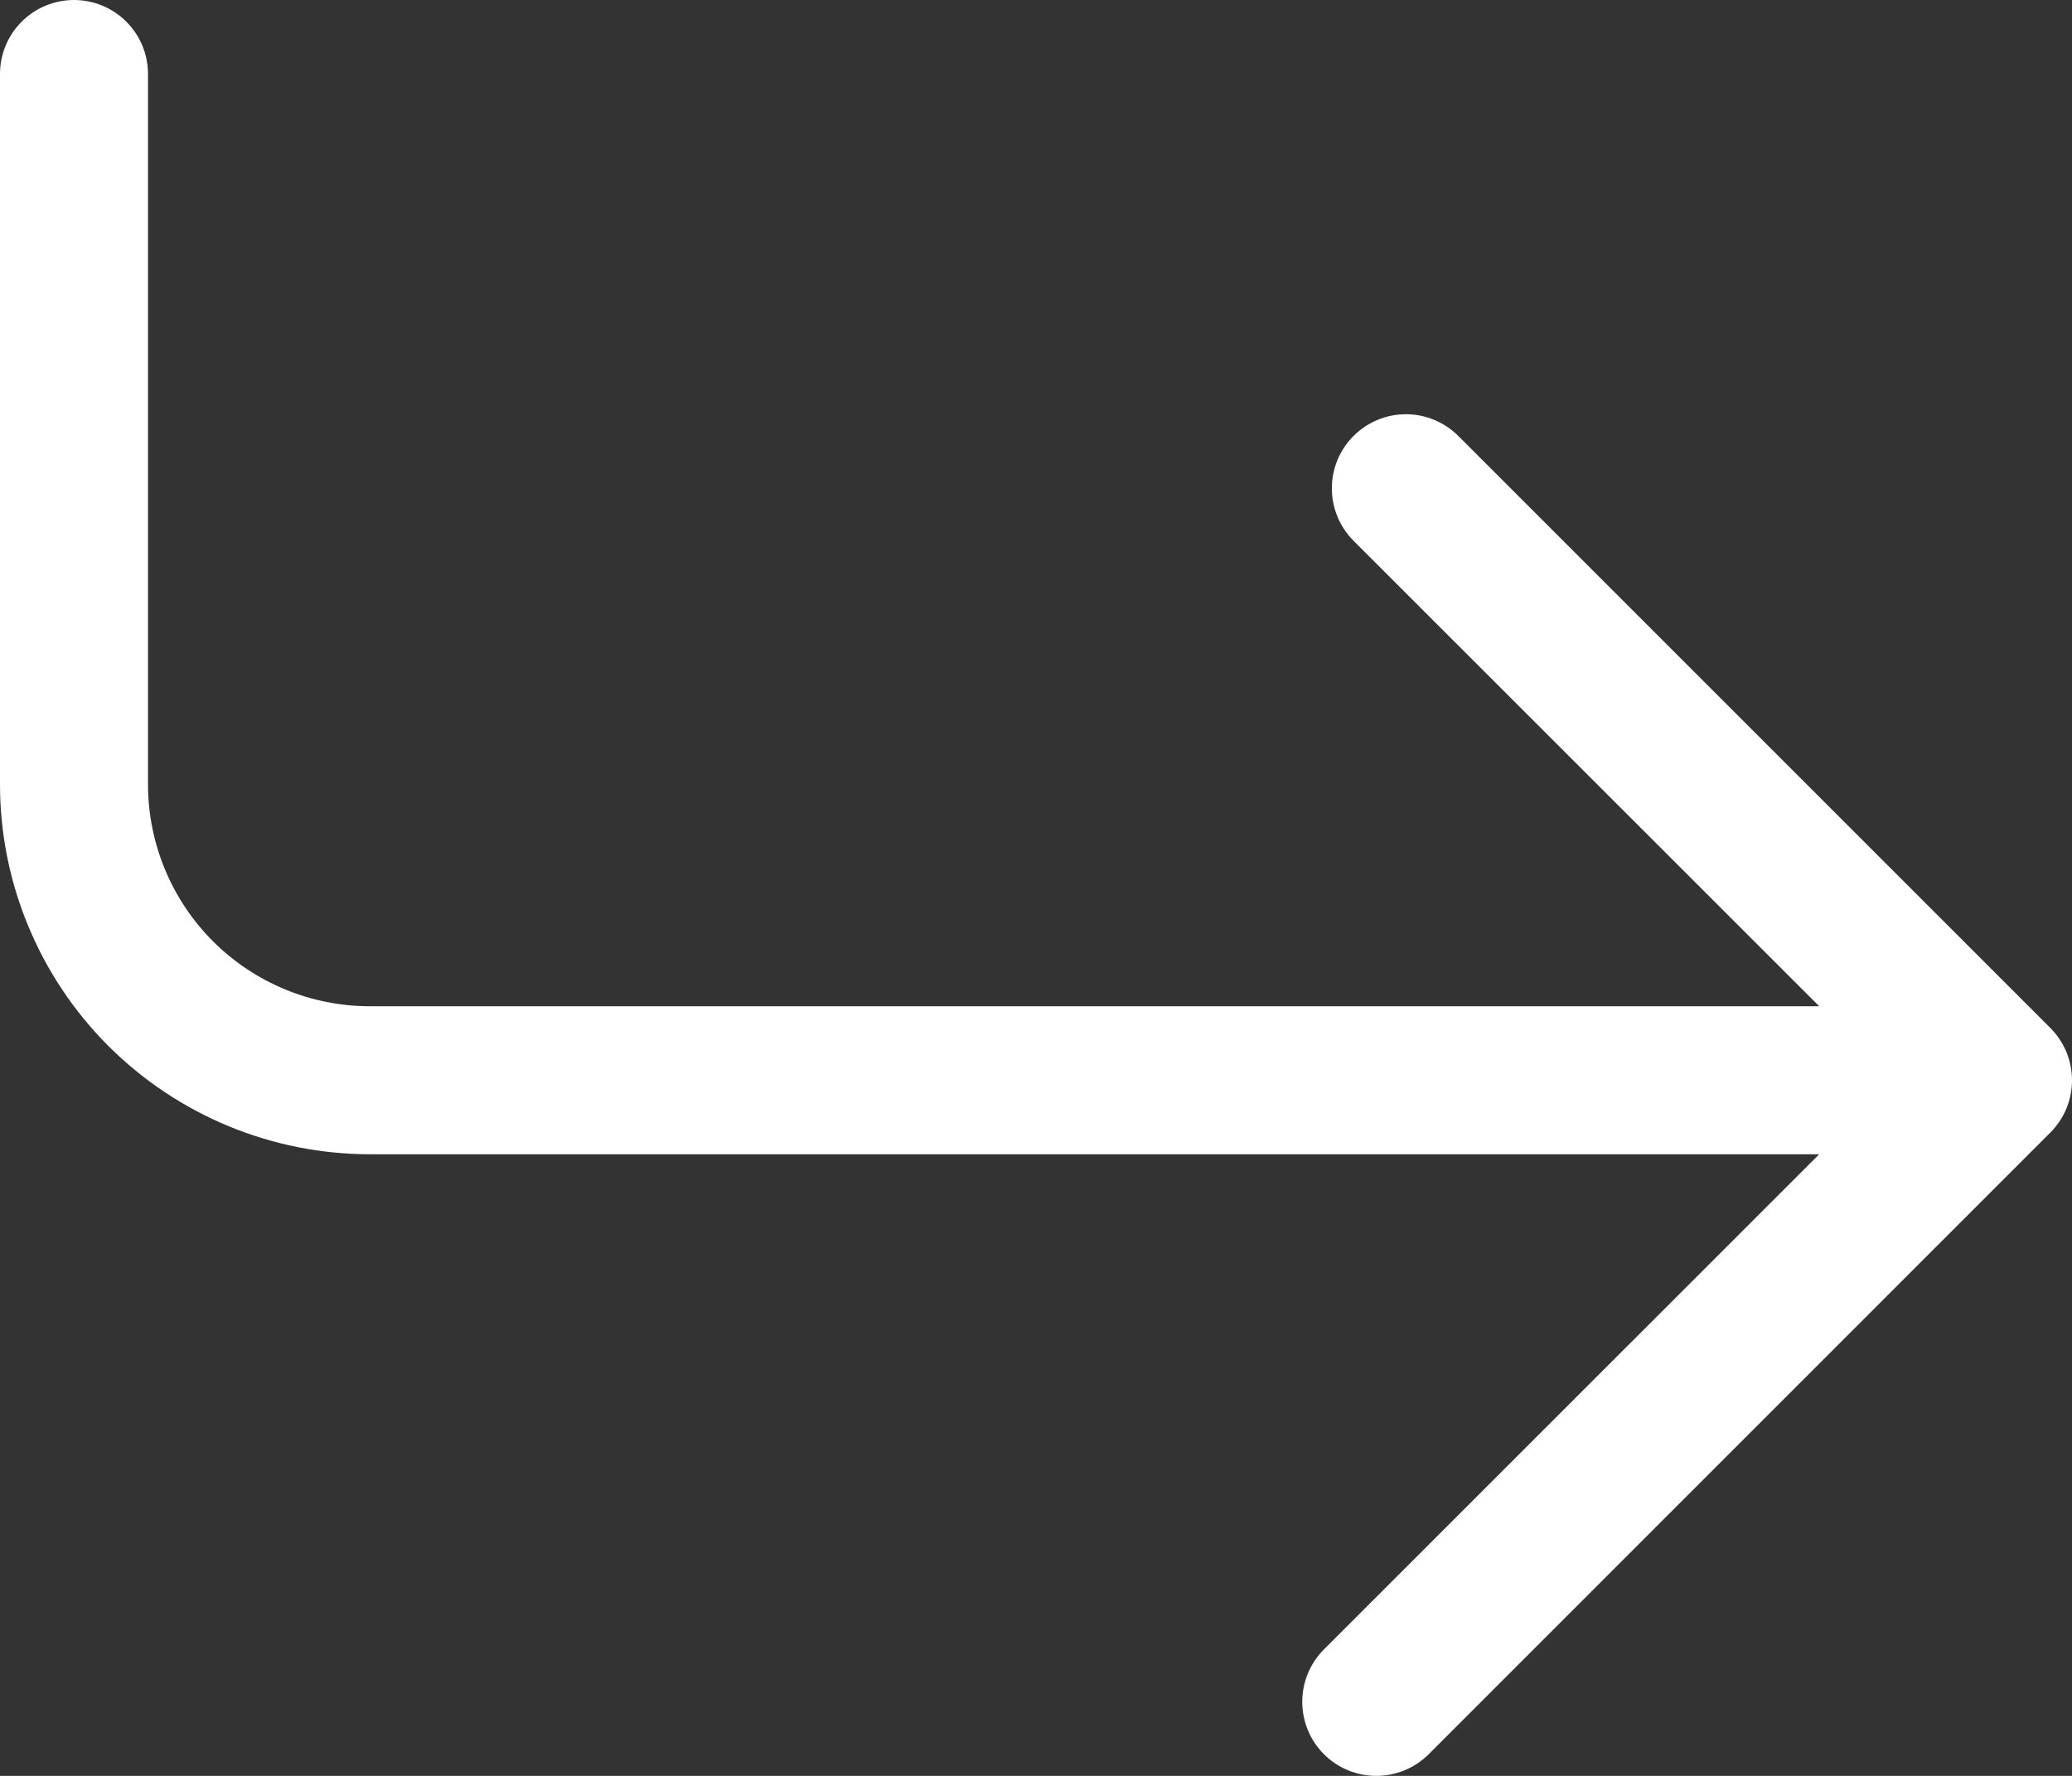 <svg width="28" height="24" viewBox="0 0 28 24" fill="none" xmlns="http://www.w3.org/2000/svg">
<rect x="0" y="0" width="28" height="24" fill="#333333" stroke="none"/>
<path fill-rule="evenodd" clip-rule="evenodd" d="M1 0C0.735 0 0.48 0.105 0.293 0.293C0.105 0.48 0 0.735 0 1V10.599C0 11.256 0.129 11.906 0.381 12.513C0.632 13.119 1 13.671 1.464 14.135C2.402 15.072 3.674 15.599 5 15.599H24.584L17.891 22.291C17.703 22.479 17.598 22.733 17.598 22.999C17.598 23.264 17.703 23.519 17.891 23.707C18.079 23.895 18.333 24 18.599 24C18.864 24 19.119 23.895 19.307 23.707L27.706 15.307C27.799 15.214 27.873 15.104 27.924 14.982C27.974 14.861 28 14.731 28 14.599C28 14.468 27.974 14.338 27.924 14.216C27.873 14.095 27.799 13.984 27.706 13.891L19.707 5.892C19.519 5.704 19.264 5.598 18.999 5.598C18.733 5.598 18.479 5.704 18.291 5.892C18.103 6.079 17.998 6.334 17.998 6.6C17.998 6.865 18.103 7.12 18.291 7.308L24.584 13.599H5C4.204 13.599 3.441 13.283 2.878 12.721C2.316 12.158 2 11.395 2 10.599V1C2 0.735 1.895 0.48 1.707 0.293C1.519 0.105 1.265 0 1 0Z" fill="white"/>
</svg>
